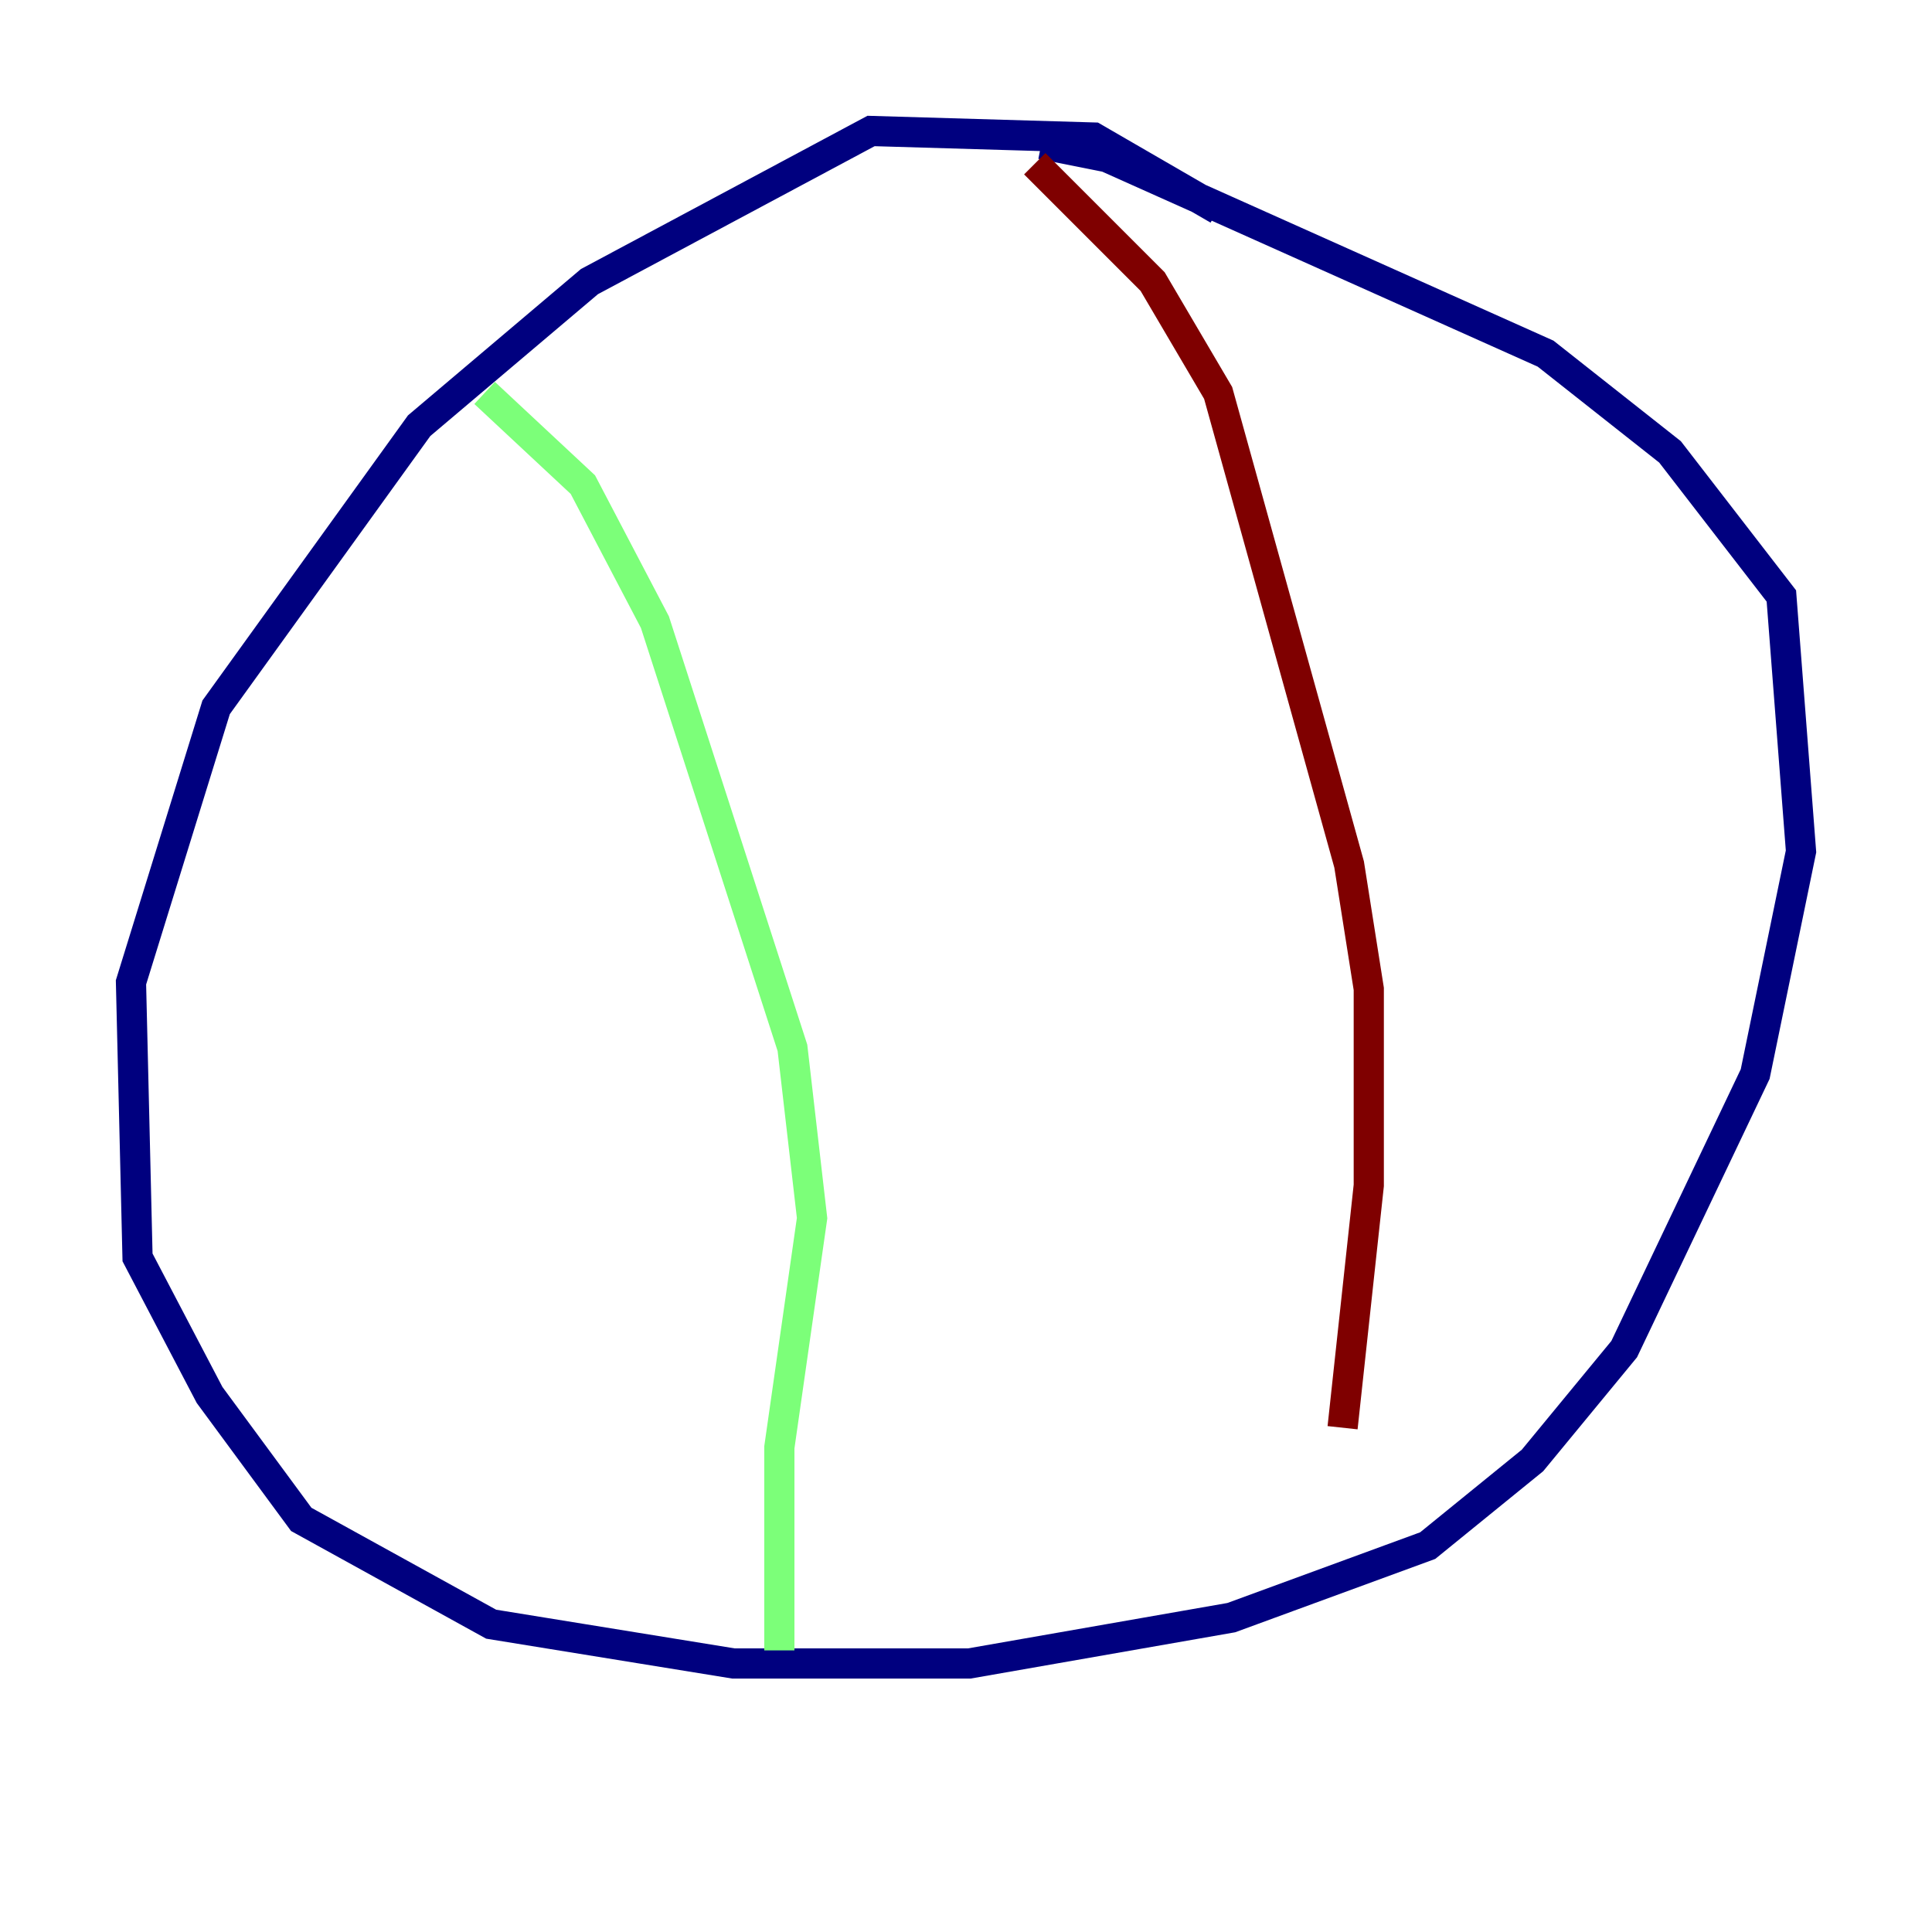 <?xml version="1.0" encoding="utf-8" ?>
<svg baseProfile="tiny" height="128" version="1.2" viewBox="0,0,128,128" width="128" xmlns="http://www.w3.org/2000/svg" xmlns:ev="http://www.w3.org/2001/xml-events" xmlns:xlink="http://www.w3.org/1999/xlink"><defs /><polyline fill="none" points="80.705,13.885 72.461,9.112 57.709,8.678 39.051,18.658 27.77,28.203 14.319,46.861 8.678,65.085 9.112,83.308 13.885,92.42 19.959,100.664 32.542,107.607 48.597,110.21 64.217,110.21 81.573,107.173 94.59,102.4 101.532,96.759 107.607,89.383 116.285,71.159 119.322,56.407 118.02,39.485 110.644,29.939 102.4,23.43 73.329,10.414 68.99,9.546" stroke="#00007f" stroke-width="2" /><polyline fill="none" points="32.108,26.034 38.617,32.108 43.39,41.22 52.502,69.424 53.803,80.705 51.634,95.891 51.634,109.342" stroke="#7cff79" stroke-width="2" /><polyline fill="none" points="68.556,10.848 76.366,18.658 80.705,26.034 89.383,57.275 90.685,65.519 90.685,78.536 88.949,94.59" stroke="#7f0000" stroke-width="2" /></svg>
